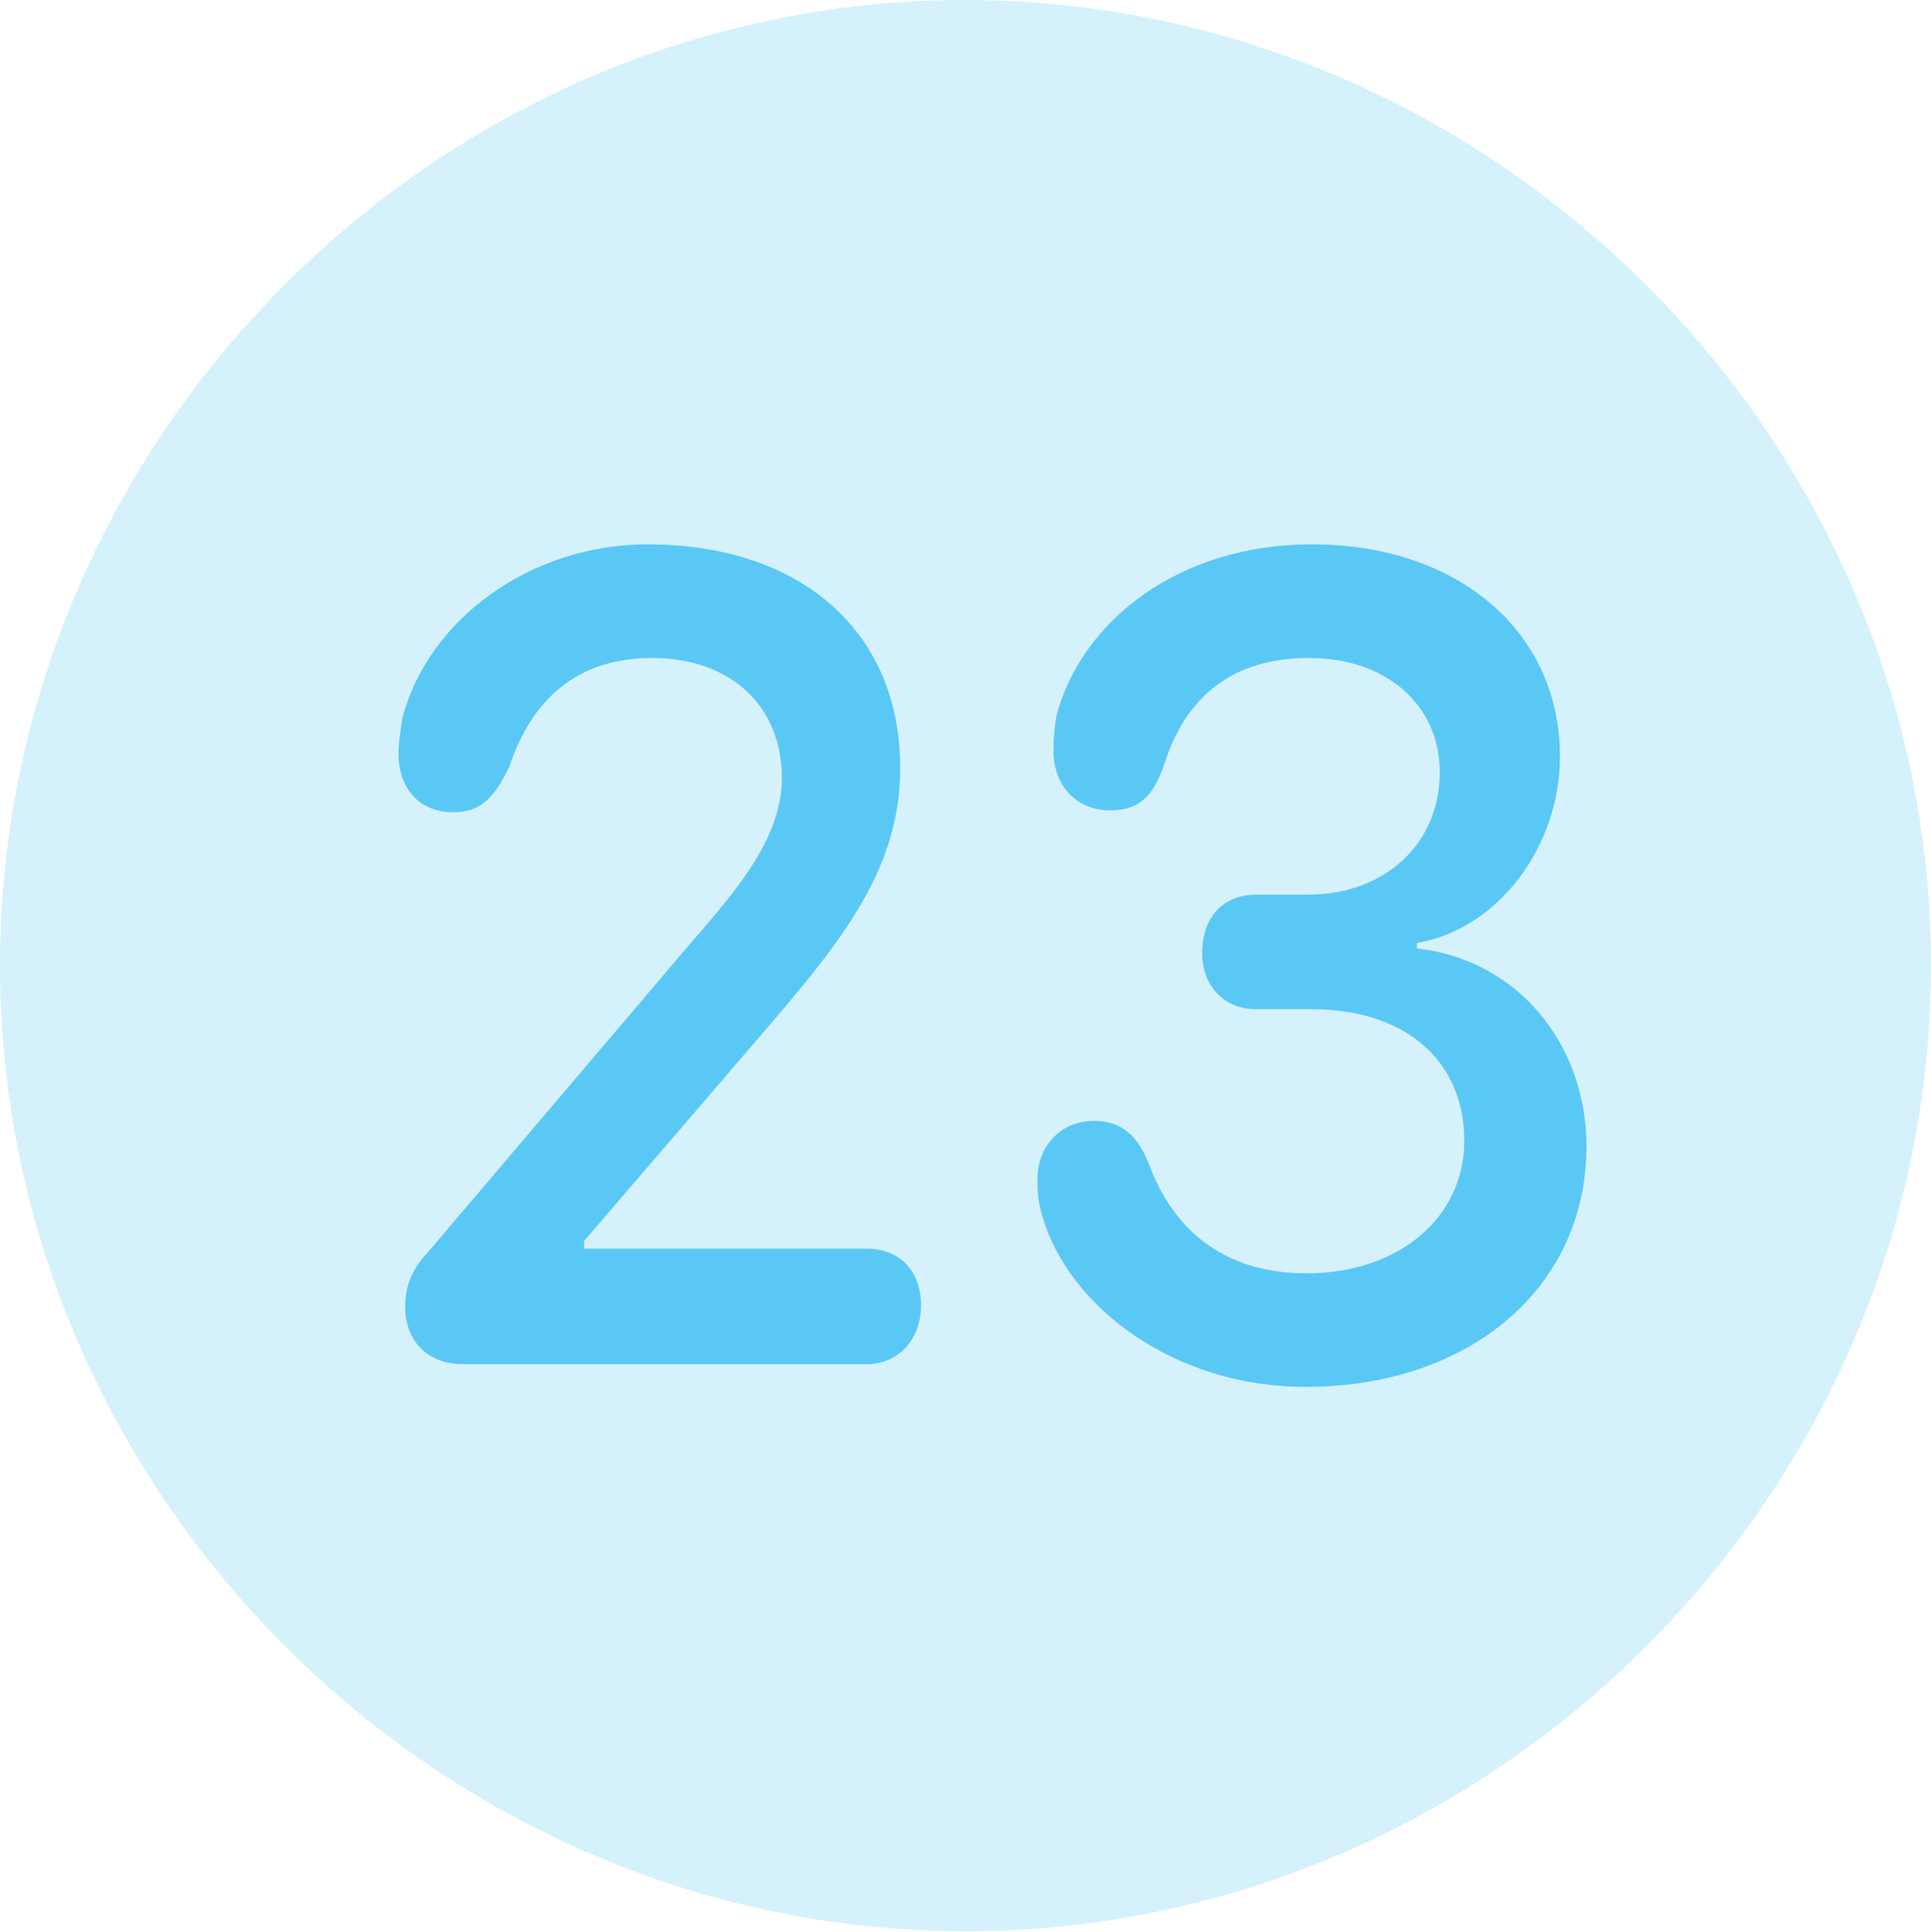 <?xml version="1.0" encoding="UTF-8"?>
<!--Generator: Apple Native CoreSVG 175.5-->
<!DOCTYPE svg
PUBLIC "-//W3C//DTD SVG 1.1//EN"
       "http://www.w3.org/Graphics/SVG/1.1/DTD/svg11.dtd">
<svg version="1.1" xmlns="http://www.w3.org/2000/svg" xmlns:xlink="http://www.w3.org/1999/xlink" width="24.902" height="24.915">
 <g>
  <rect height="24.915" opacity="0" width="24.902" x="0" y="0"/>
  <path d="M12.451 24.902C19.263 24.902 24.902 19.25 24.902 12.451C24.902 5.64 19.25 0 12.439 0C5.64 0 0 5.64 0 12.451C0 19.25 5.652 24.902 12.451 24.902Z" fill="#5ac8f5" fill-opacity="0.25"/>
  <path d="M5.969 17.59C5.518 17.59 5.225 17.297 5.225 16.846C5.225 16.589 5.31 16.37 5.505 16.162L8.826 12.256C9.424 11.56 10.083 10.852 10.083 10.034C10.083 9.106 9.424 8.484 8.411 8.484C7.52 8.484 6.885 8.936 6.567 9.888C6.384 10.266 6.213 10.474 5.847 10.474C5.408 10.474 5.139 10.168 5.139 9.717C5.139 9.57 5.164 9.424 5.188 9.265C5.518 7.983 6.848 7.019 8.35 7.019C10.327 7.019 11.609 8.142 11.609 9.9C11.609 11.157 10.913 12.06 9.985 13.147L7.532 16.003L7.532 16.101L11.182 16.101C11.572 16.101 11.877 16.357 11.877 16.834C11.877 17.285 11.572 17.59 11.182 17.59ZM16.834 17.883C15.124 17.883 13.77 16.834 13.44 15.674C13.391 15.515 13.379 15.381 13.379 15.21C13.379 14.771 13.684 14.453 14.111 14.453C14.465 14.453 14.685 14.648 14.832 15.051C15.173 15.93 15.857 16.419 16.846 16.419C18.054 16.419 18.884 15.686 18.884 14.71C18.884 13.684 18.127 13.013 16.919 13.013L16.199 13.013C15.771 13.013 15.503 12.695 15.503 12.293C15.503 11.829 15.771 11.536 16.199 11.536L16.87 11.536C17.859 11.536 18.567 10.877 18.567 9.961C18.567 9.082 17.871 8.484 16.882 8.484C15.906 8.484 15.295 8.972 15.015 9.851C14.88 10.254 14.697 10.449 14.319 10.449C13.879 10.449 13.586 10.132 13.586 9.68C13.586 9.521 13.599 9.387 13.623 9.229C13.953 7.996 15.21 7.019 16.919 7.019C18.799 7.019 20.117 8.142 20.117 9.753C20.117 10.938 19.299 11.987 18.274 12.158L18.274 12.231C19.544 12.366 20.459 13.44 20.459 14.783C20.459 16.589 18.97 17.883 16.834 17.883Z" fill="#5ac8f5"/>
 </g>
</svg>
